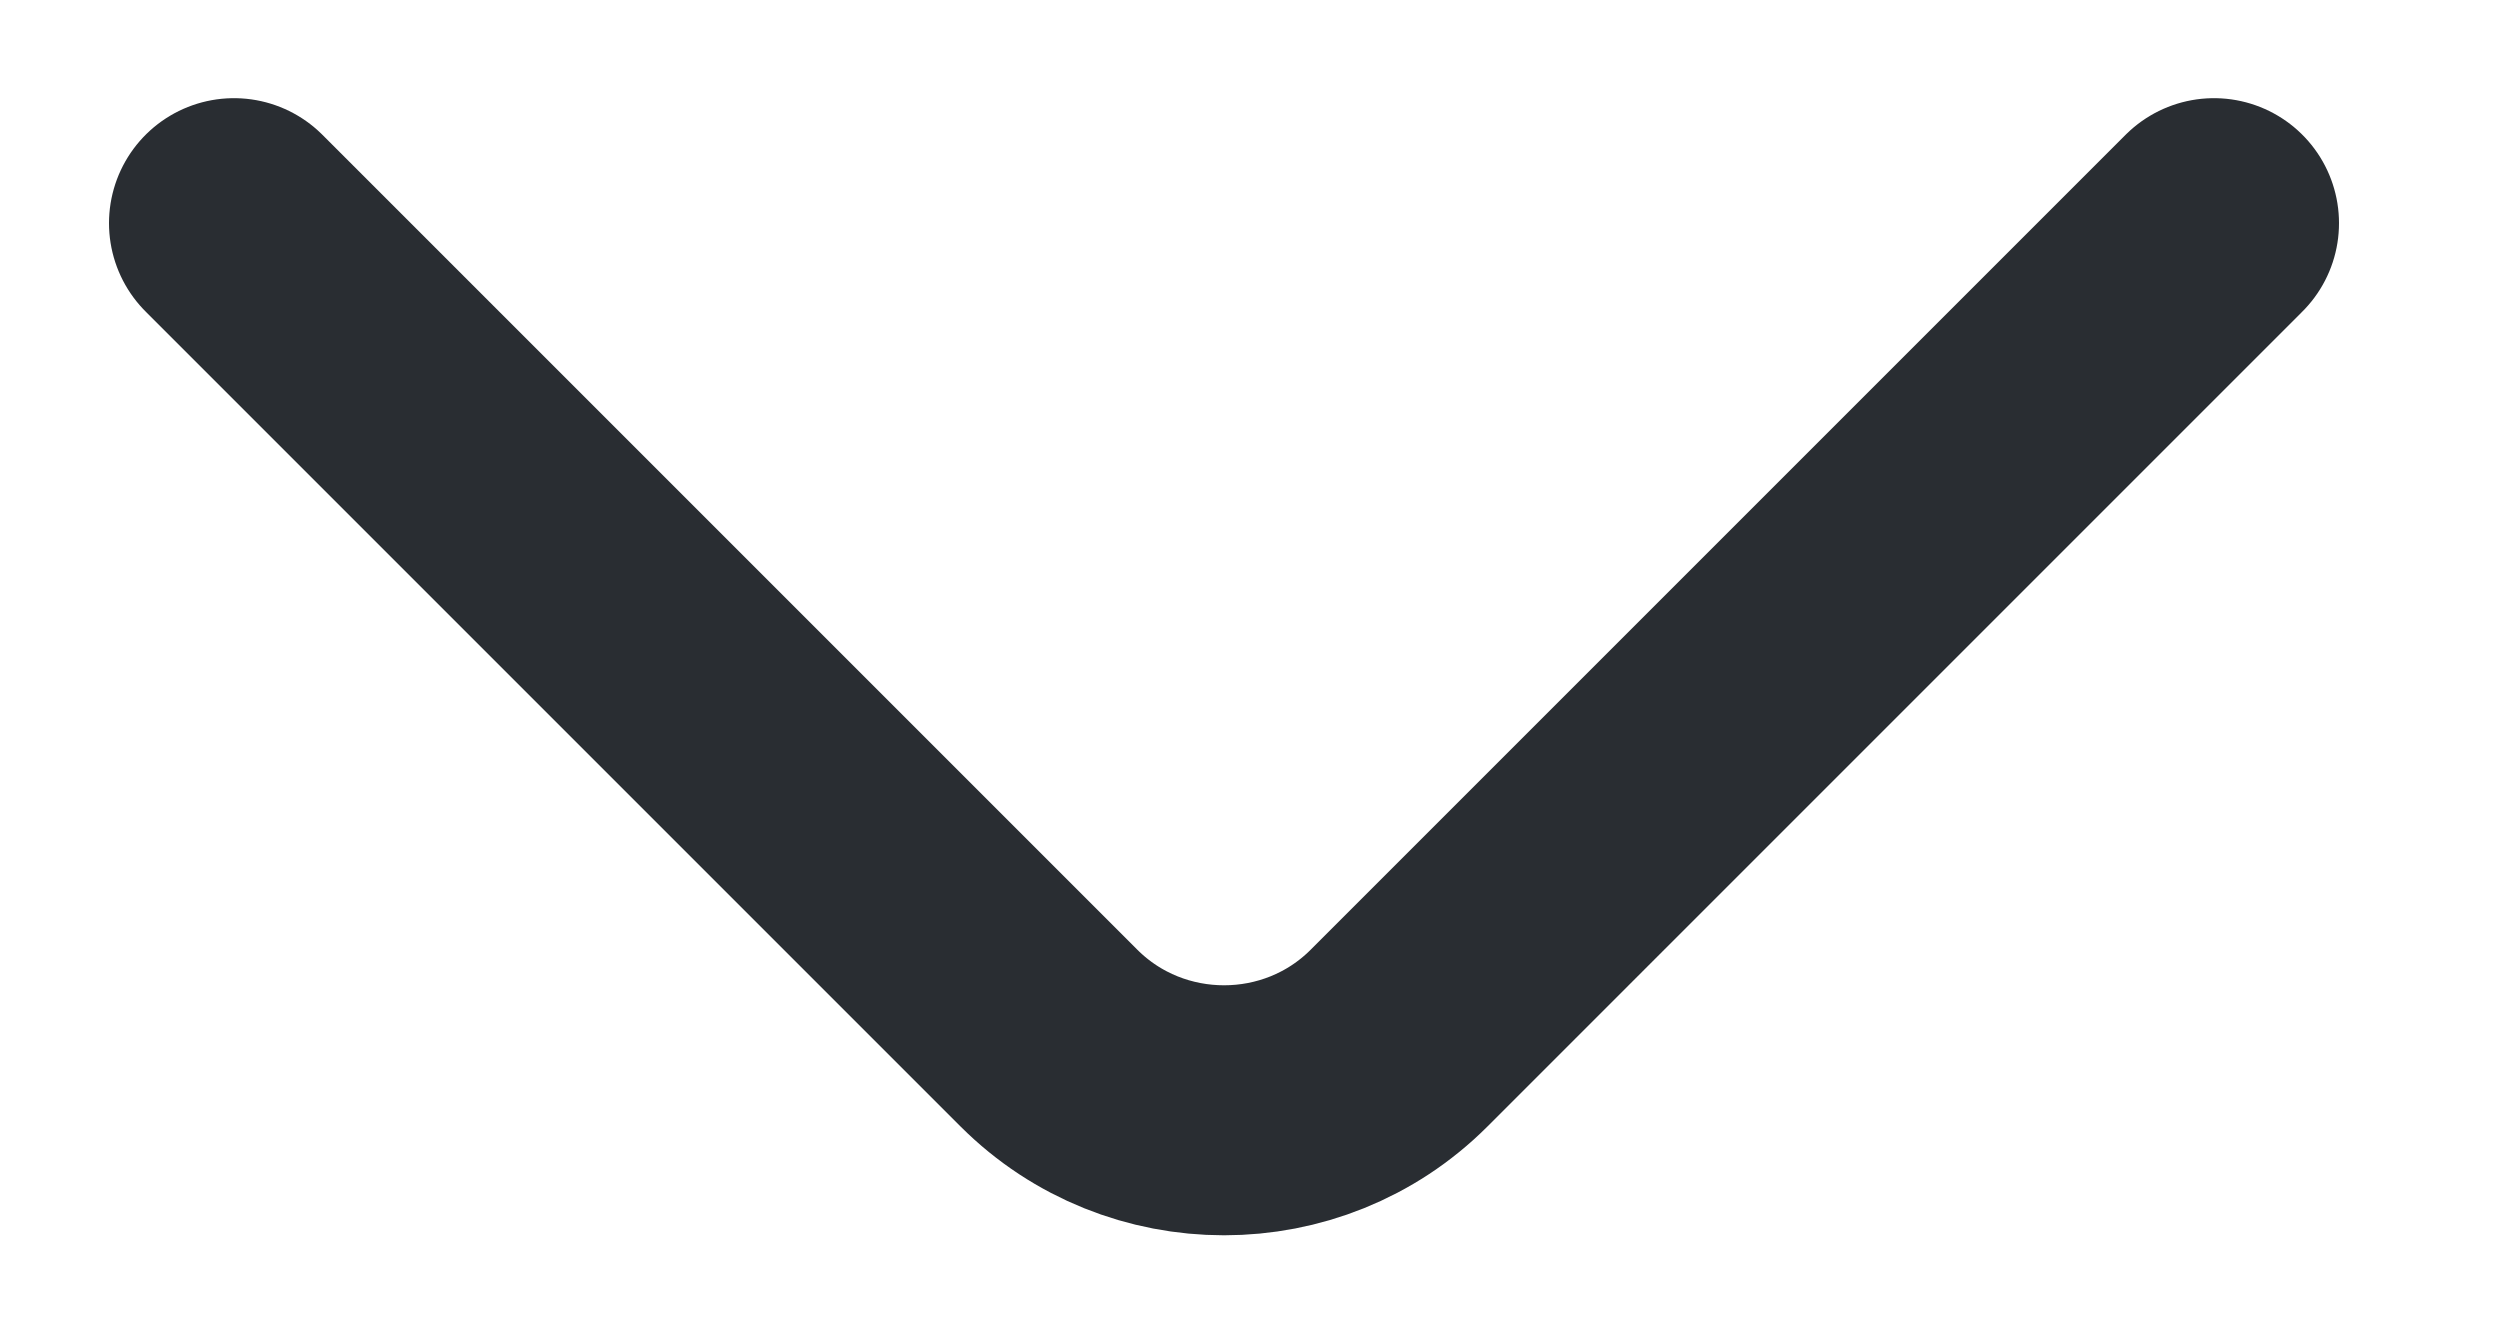 <svg width="15" height="8" viewBox="0 0 15 8" fill="none" xmlns="http://www.w3.org/2000/svg">
<path d="M1.404 1.339L6.294 6.229C6.872 6.806 7.817 6.806 8.394 6.229L13.284 1.339" stroke="#292D32" stroke-width="1.5" stroke-miterlimit="10" stroke-linecap="round" stroke-linejoin="round"/>
</svg>
